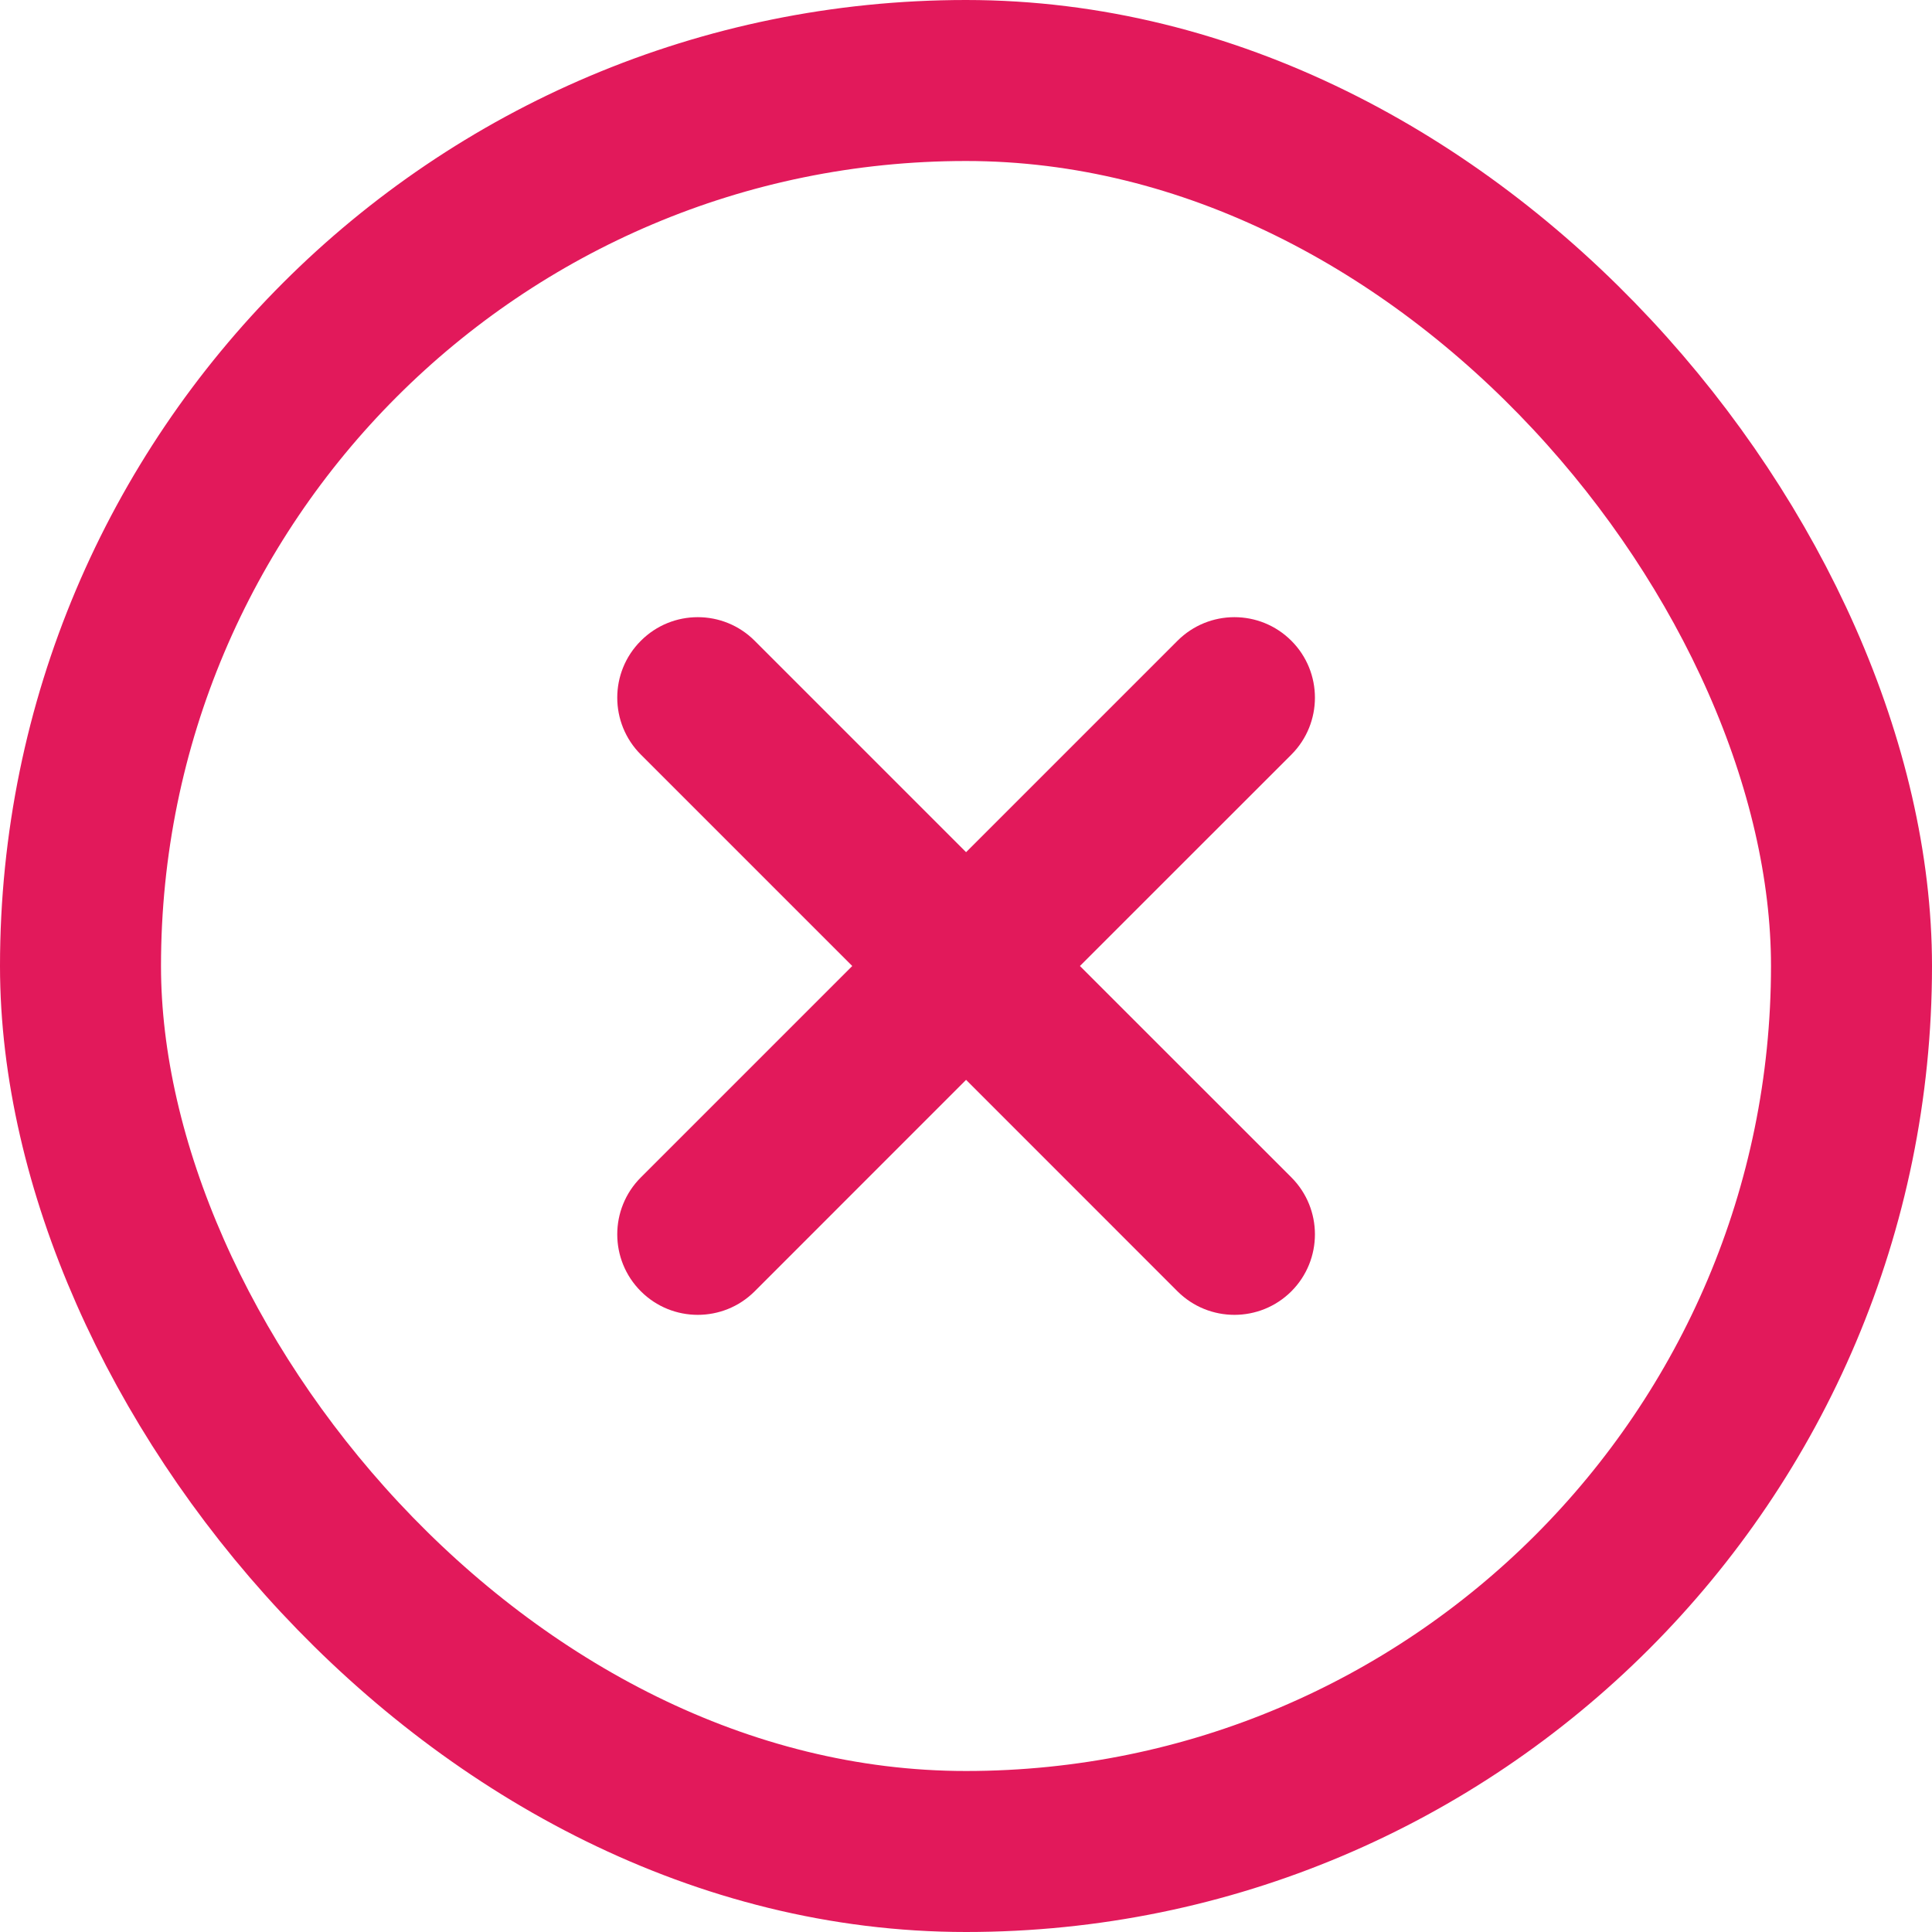 <svg width="24" height="24" viewBox="0 0 24 24" fill="none" xmlns="http://www.w3.org/2000/svg">
<path d="M7.961 14.626C7.57 15.017 7.57 15.65 7.961 16.041C8.351 16.431 8.985 16.431 9.375 16.041L7.961 14.626ZM12.708 12.707C13.099 12.317 13.099 11.683 12.708 11.293C12.318 10.902 11.685 10.902 11.294 11.293L12.708 12.707ZM11.294 11.293C10.904 11.683 10.904 12.317 11.294 12.707C11.685 13.098 12.318 13.098 12.708 12.707L11.294 11.293ZM16.042 9.374C16.432 8.983 16.432 8.35 16.042 7.96C15.651 7.569 15.018 7.569 14.627 7.96L16.042 9.374ZM12.708 11.293C12.318 10.902 11.685 10.902 11.294 11.293C10.904 11.683 10.904 12.317 11.294 12.707L12.708 11.293ZM14.627 16.041C15.018 16.431 15.651 16.431 16.042 16.041C16.432 15.65 16.432 15.017 16.042 14.626L14.627 16.041ZM11.294 12.707C11.685 13.098 12.318 13.098 12.708 12.707C13.099 12.317 13.099 11.683 12.708 11.293L11.294 12.707ZM9.375 7.96C8.985 7.569 8.351 7.569 7.961 7.96C7.57 8.35 7.57 8.983 7.961 9.374L9.375 7.96ZM9.375 16.041L12.708 12.707L11.294 11.293L7.961 14.626L9.375 16.041ZM12.708 12.707L16.042 9.374L14.627 7.96L11.294 11.293L12.708 12.707ZM11.294 12.707L14.627 16.041L16.042 14.626L12.708 11.293L11.294 12.707ZM12.708 11.293L9.375 7.96L7.961 9.374L11.294 12.707L12.708 11.293Z" fill="#E2195B"/>
<rect x="1" y="1" width="22" height="22" rx="11" stroke="#E2195B" stroke-width="2"/>
</svg>
